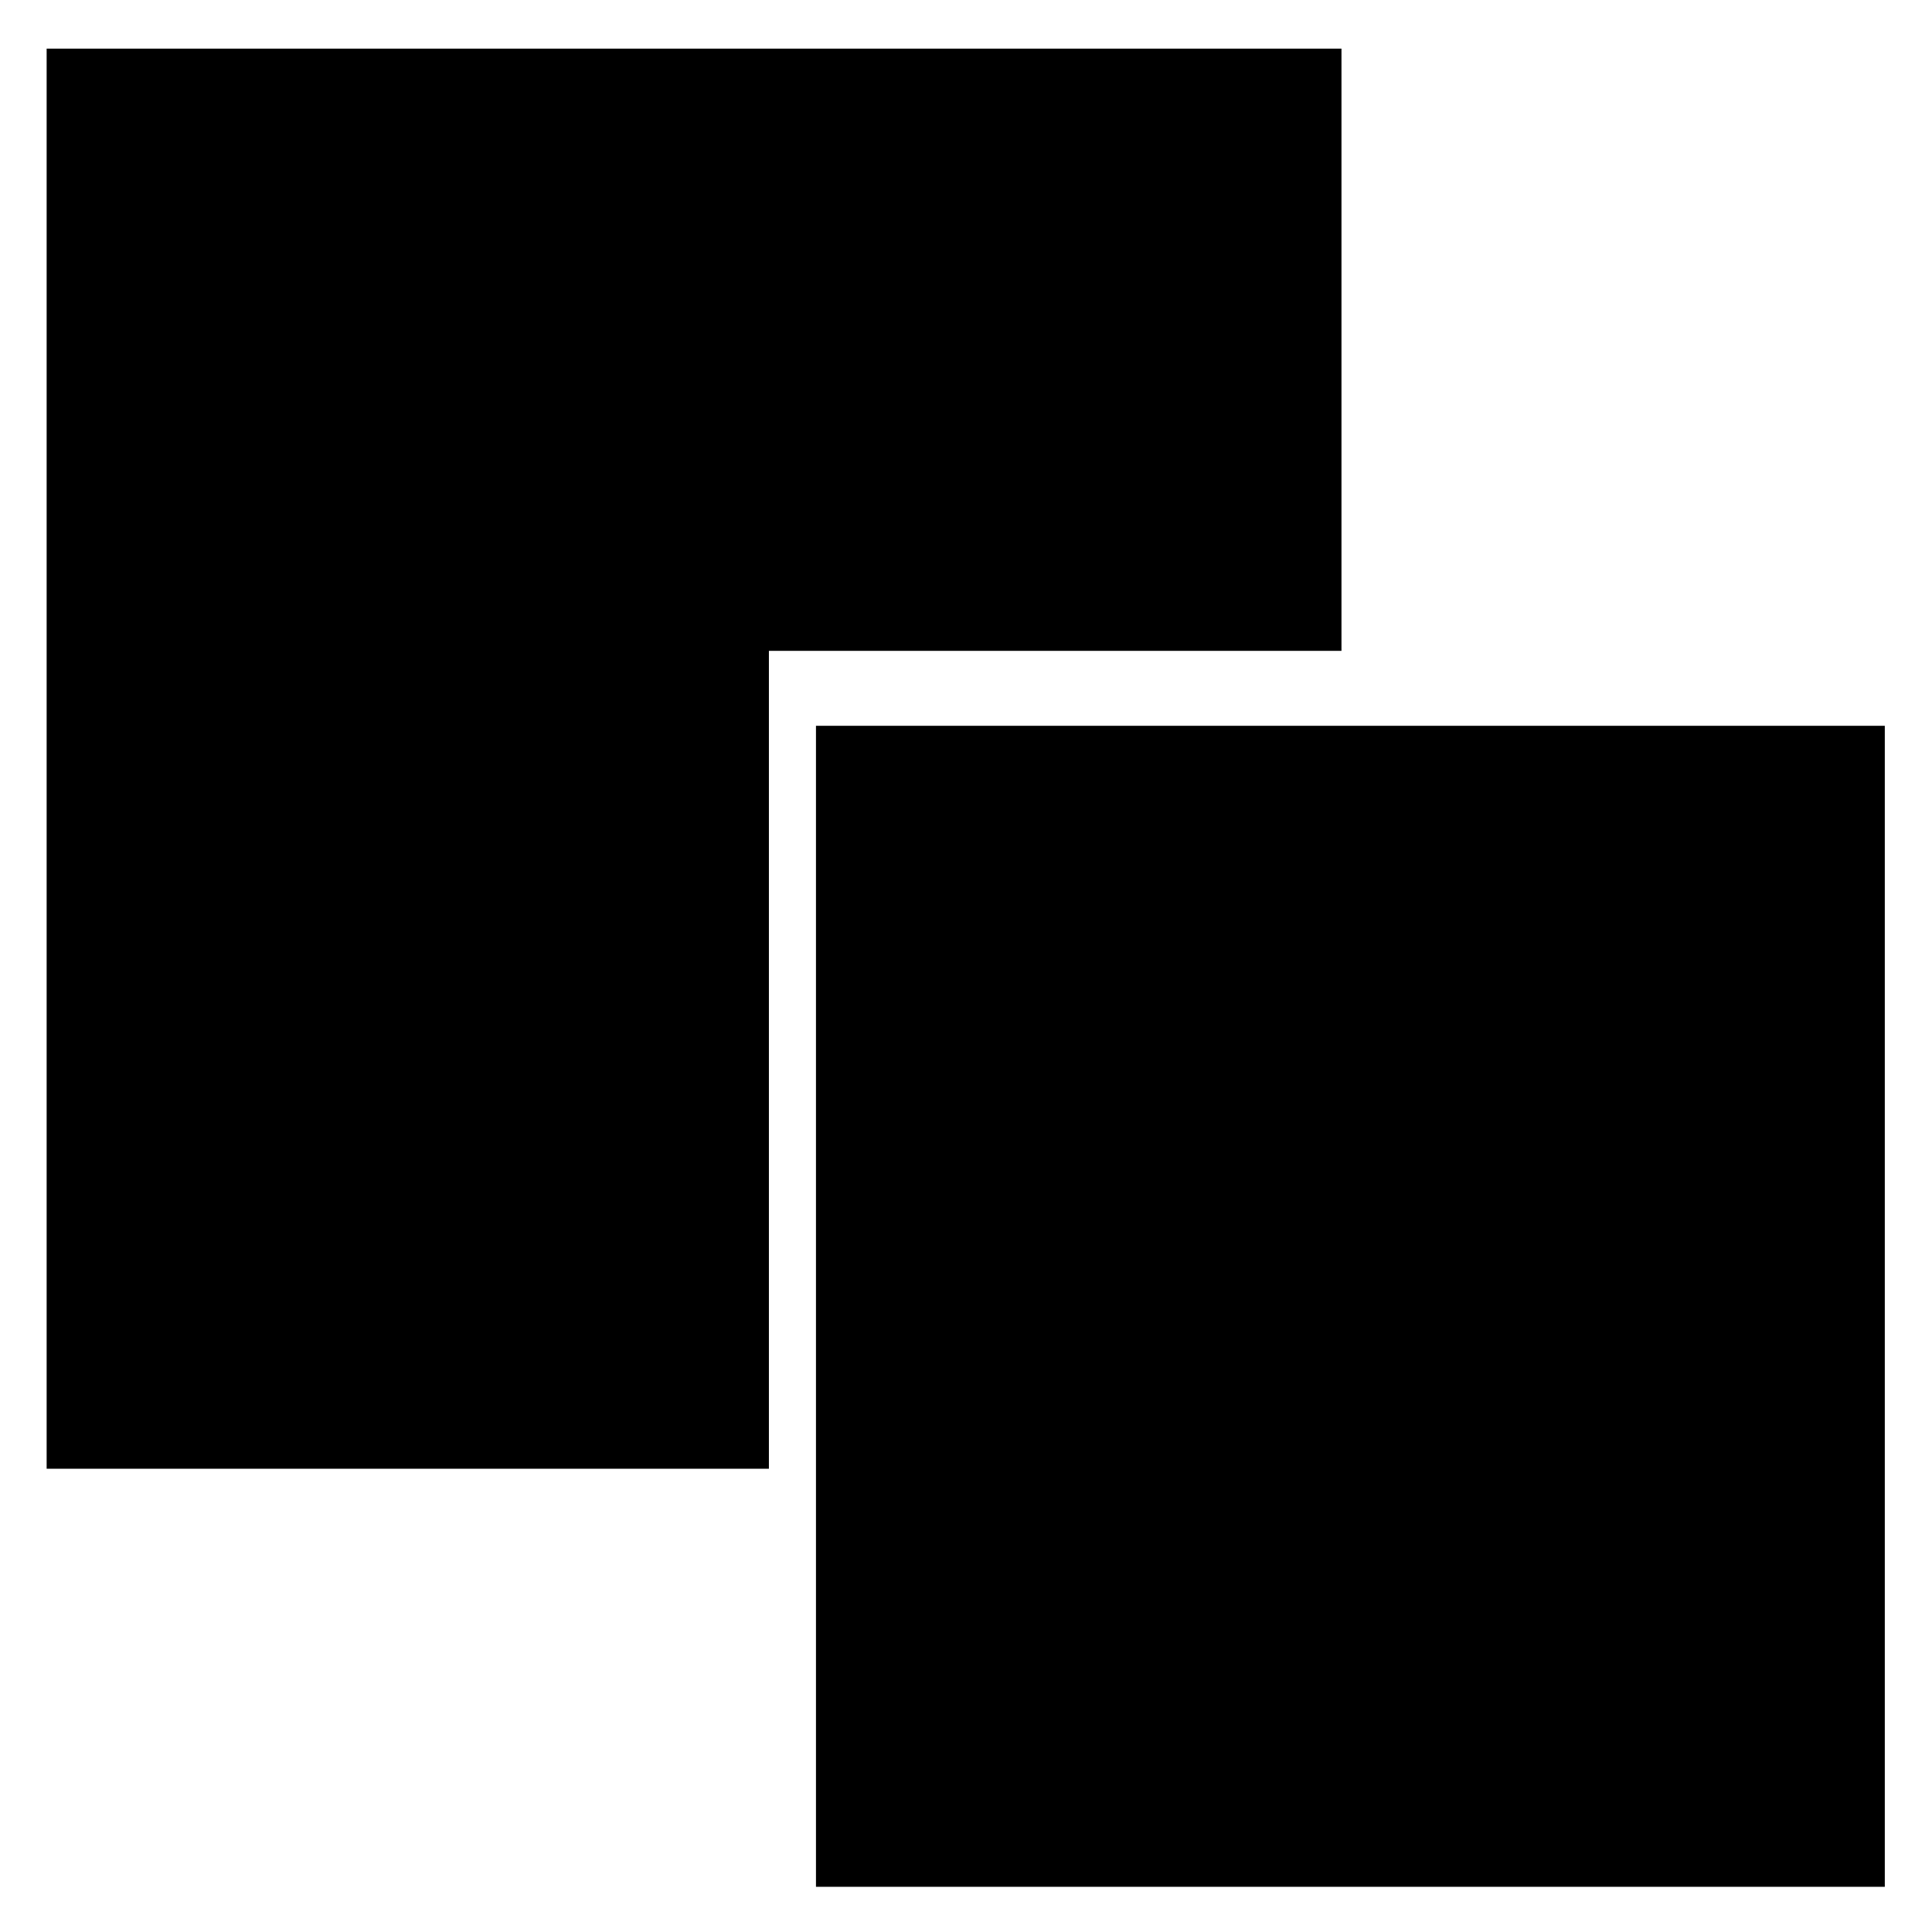 <?xml version="1.0" encoding="iso-8859-1"?>
<!-- Generator: Adobe Illustrator 22.0.1, SVG Export Plug-In . SVG Version: 6.00 Build 0)  -->
<svg version="1.1" id="&#x56FE;&#x5C42;_1" xmlns="http://www.w3.org/2000/svg" xmlns:xlink="http://www.w3.org/1999/xlink" x="0px"
	 y="0px" viewBox="0 0 700 700" style="enable-background:new 0 0 700 700;" xml:space="preserve">
<g>
	<path d="M278.588,532.145H16.898V17.623h469.142v218.201H278.588V532.145z M278.588,532.145"/>
	<rect x="295.642" y="262.97" width="387.256" height="420.653"/>
</g>
</svg>
